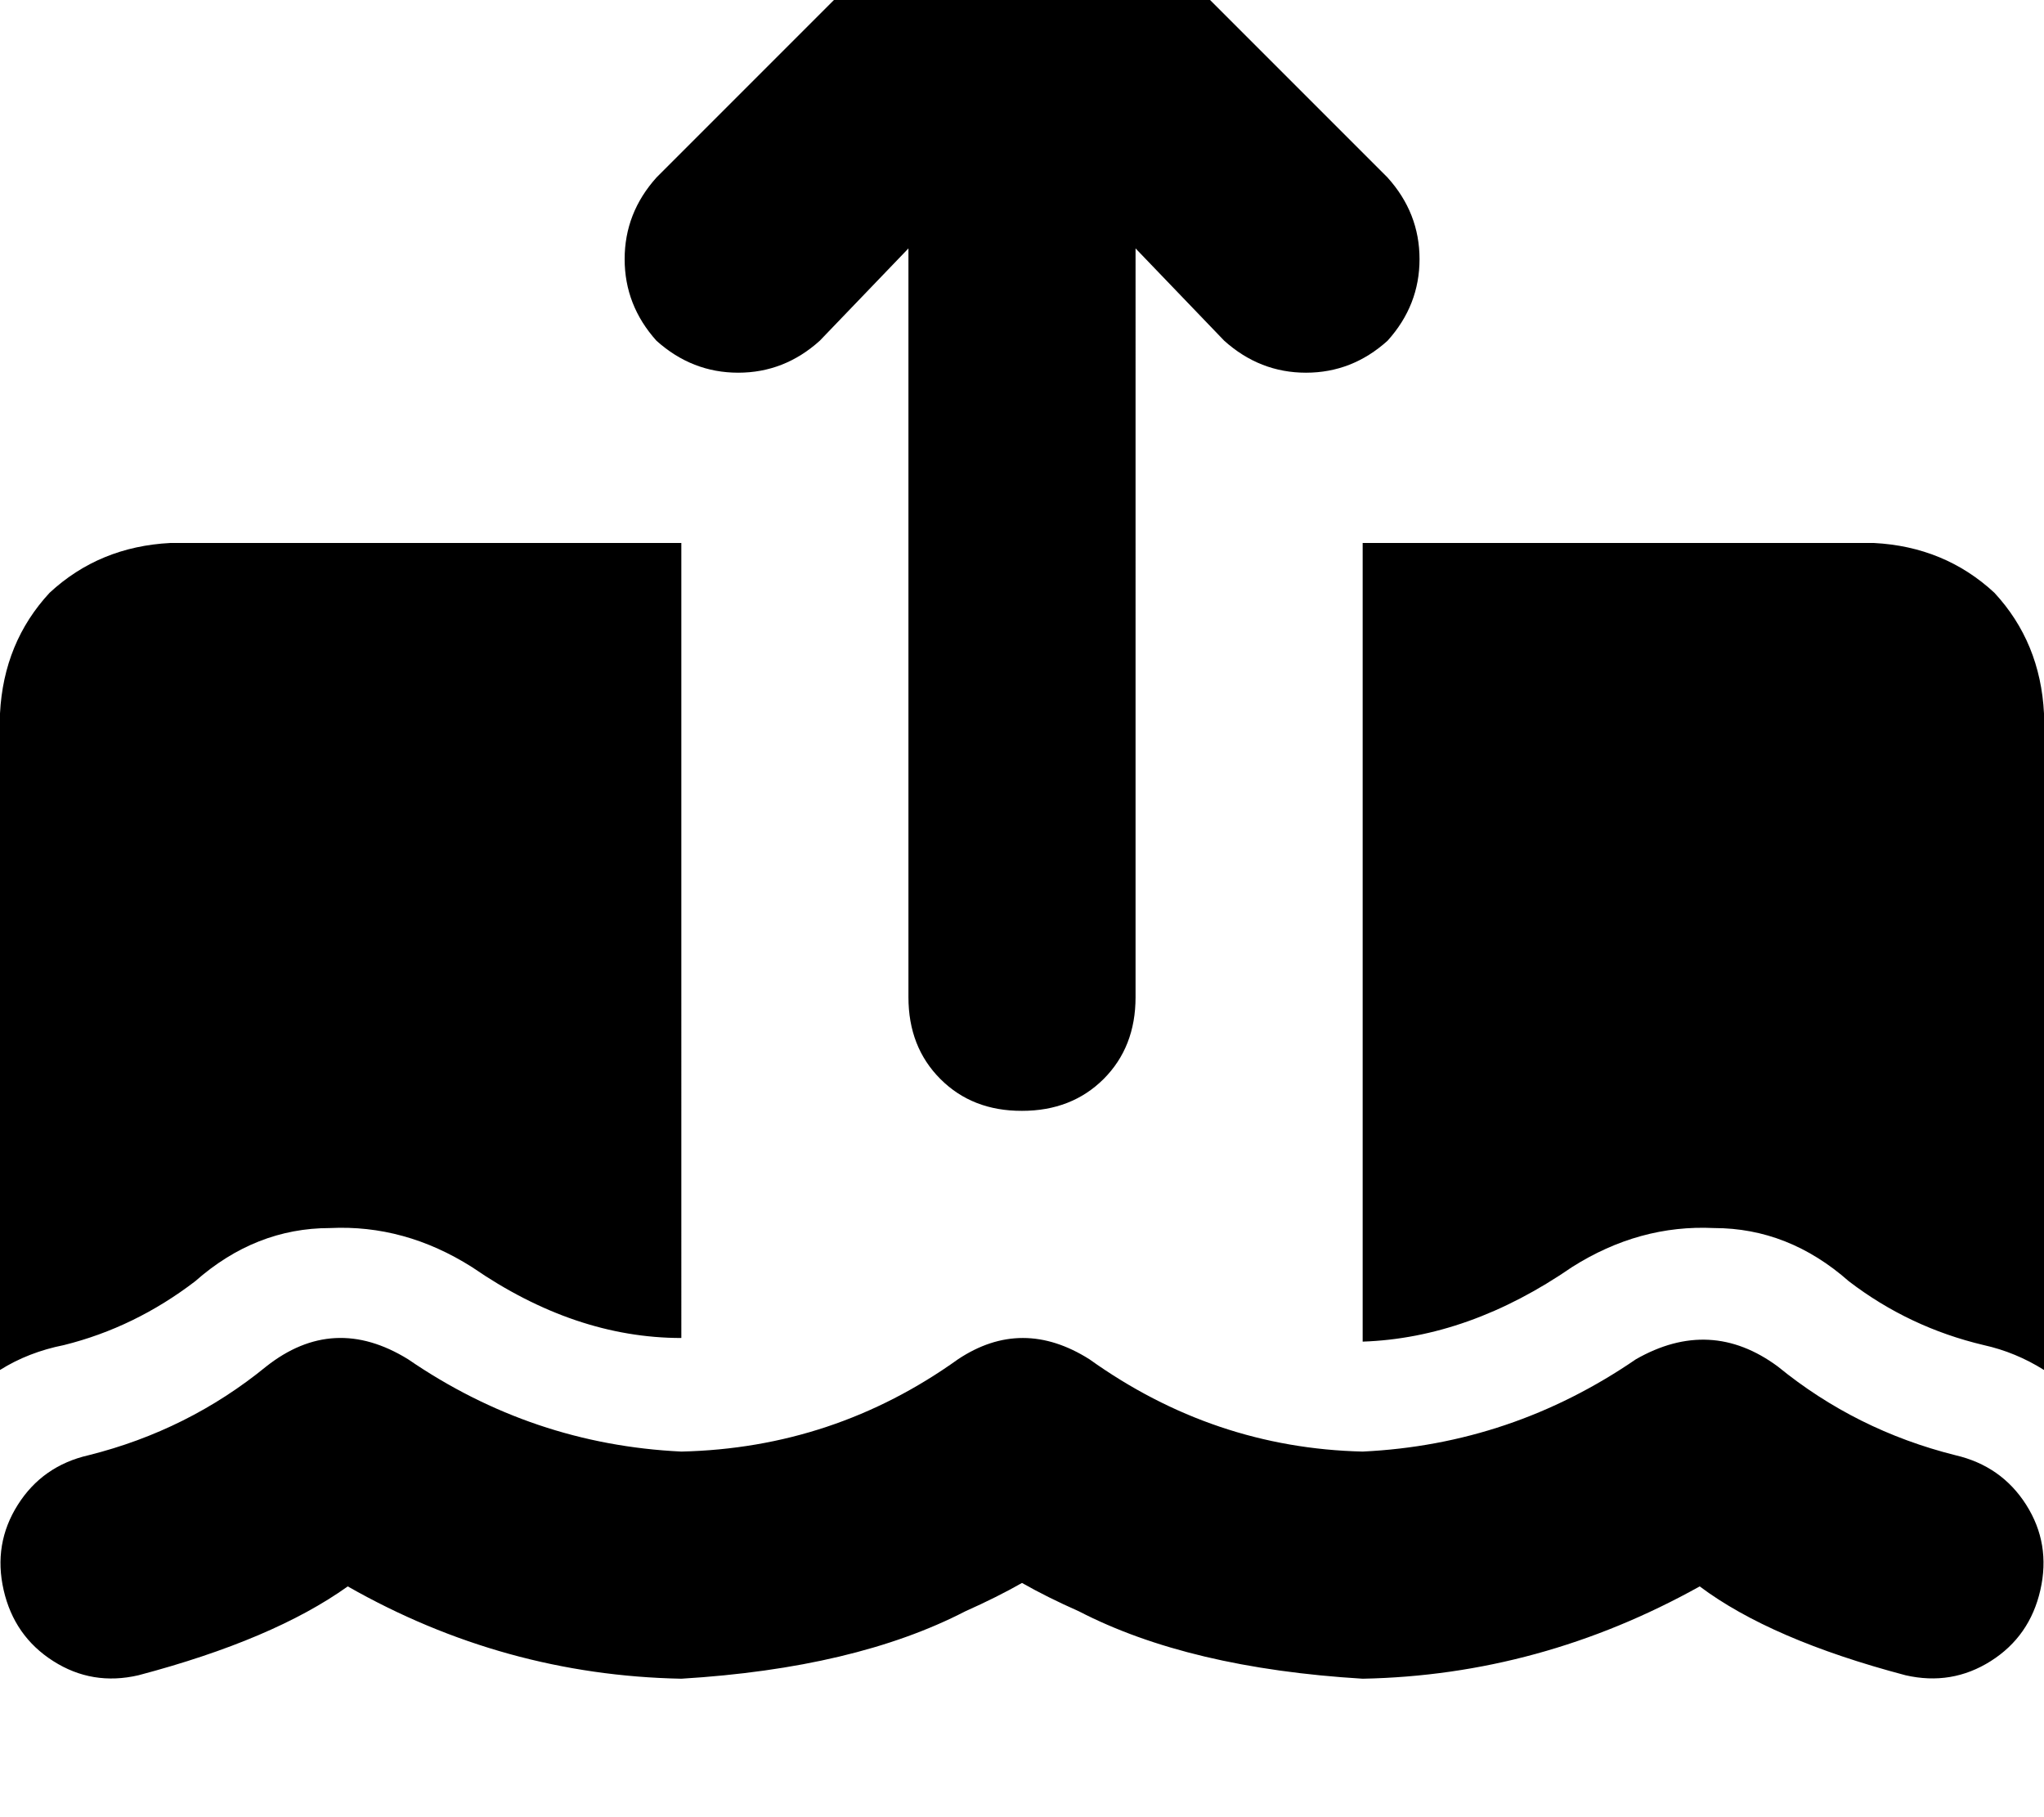 <svg height="1000" width="1125" xmlns="http://www.w3.org/2000/svg"><path d="M562.5 611.3q27.3 0 44.9 -17.5 17.6 -17.6 17.6 -45V136.7l48.8 50.8q19.6 17.6 45 17.6t44.9 -17.6q17.6 -19.5 17.6 -44.9T763.7 97.7L607.4 -58.6q-19.5 -17.6 -44.9 -17.6t-44.9 17.6L361.3 97.7q-17.5 19.5 -17.5 44.9t17.5 44.9q19.6 17.6 45 17.6t44.9 -17.6L500 136.7v412.1q0 27.4 17.6 45t44.9 17.5zM527.3 748Q459 796.9 375 798.8 293 794.9 224.6 748q-41 -25.3 -78.1 4 -43 35.1 -97.7 48.8 -25.4 5.8 -39 27.3T2 875t27.3 39.1 46.9 7.8Q150.4 902.3 191.4 873q85.9 48.9 183.6 50.8 95.7 -5.8 156.3 -37.1 17.5 -7.8 31.2 -15.6 13.7 7.8 31.3 15.6Q654.3 918 750 923.8q97.7 -1.9 185.5 -50.8 39.1 29.3 113.3 48.9 25.4 5.8 46.9 -7.8T1123 875t-7.8 -46.9 -39 -27.3Q1021.5 787.1 978.5 752q-37.1 -27.4 -78.1 -4Q832 794.9 750 798.8 668 796.9 599.6 748q-37.1 -23.4 -72.3 0zM375 298.8H93.8 375 93.8q-39.1 2 -66.5 27.4Q2 353.5 0 392.6v361.3q15.6 -9.8 35.2 -13.7 39 -9.7 72.2 -35.1 33.2 -29.3 74.2 -29.3 41.1 -2 78.2 21.5 56.6 39 115.2 39V298.8zm750 93.8q-2 -39.1 -27.3 -66.4 -27.4 -25.4 -66.4 -27.4H750v439.5q58.6 -2 115.2 -41 37.1 -23.5 78.2 -21.5 41 0 74.2 29.3 33.2 25.4 74.2 35.1 17.6 3.9 33.2 13.7V392.6z"/></svg>